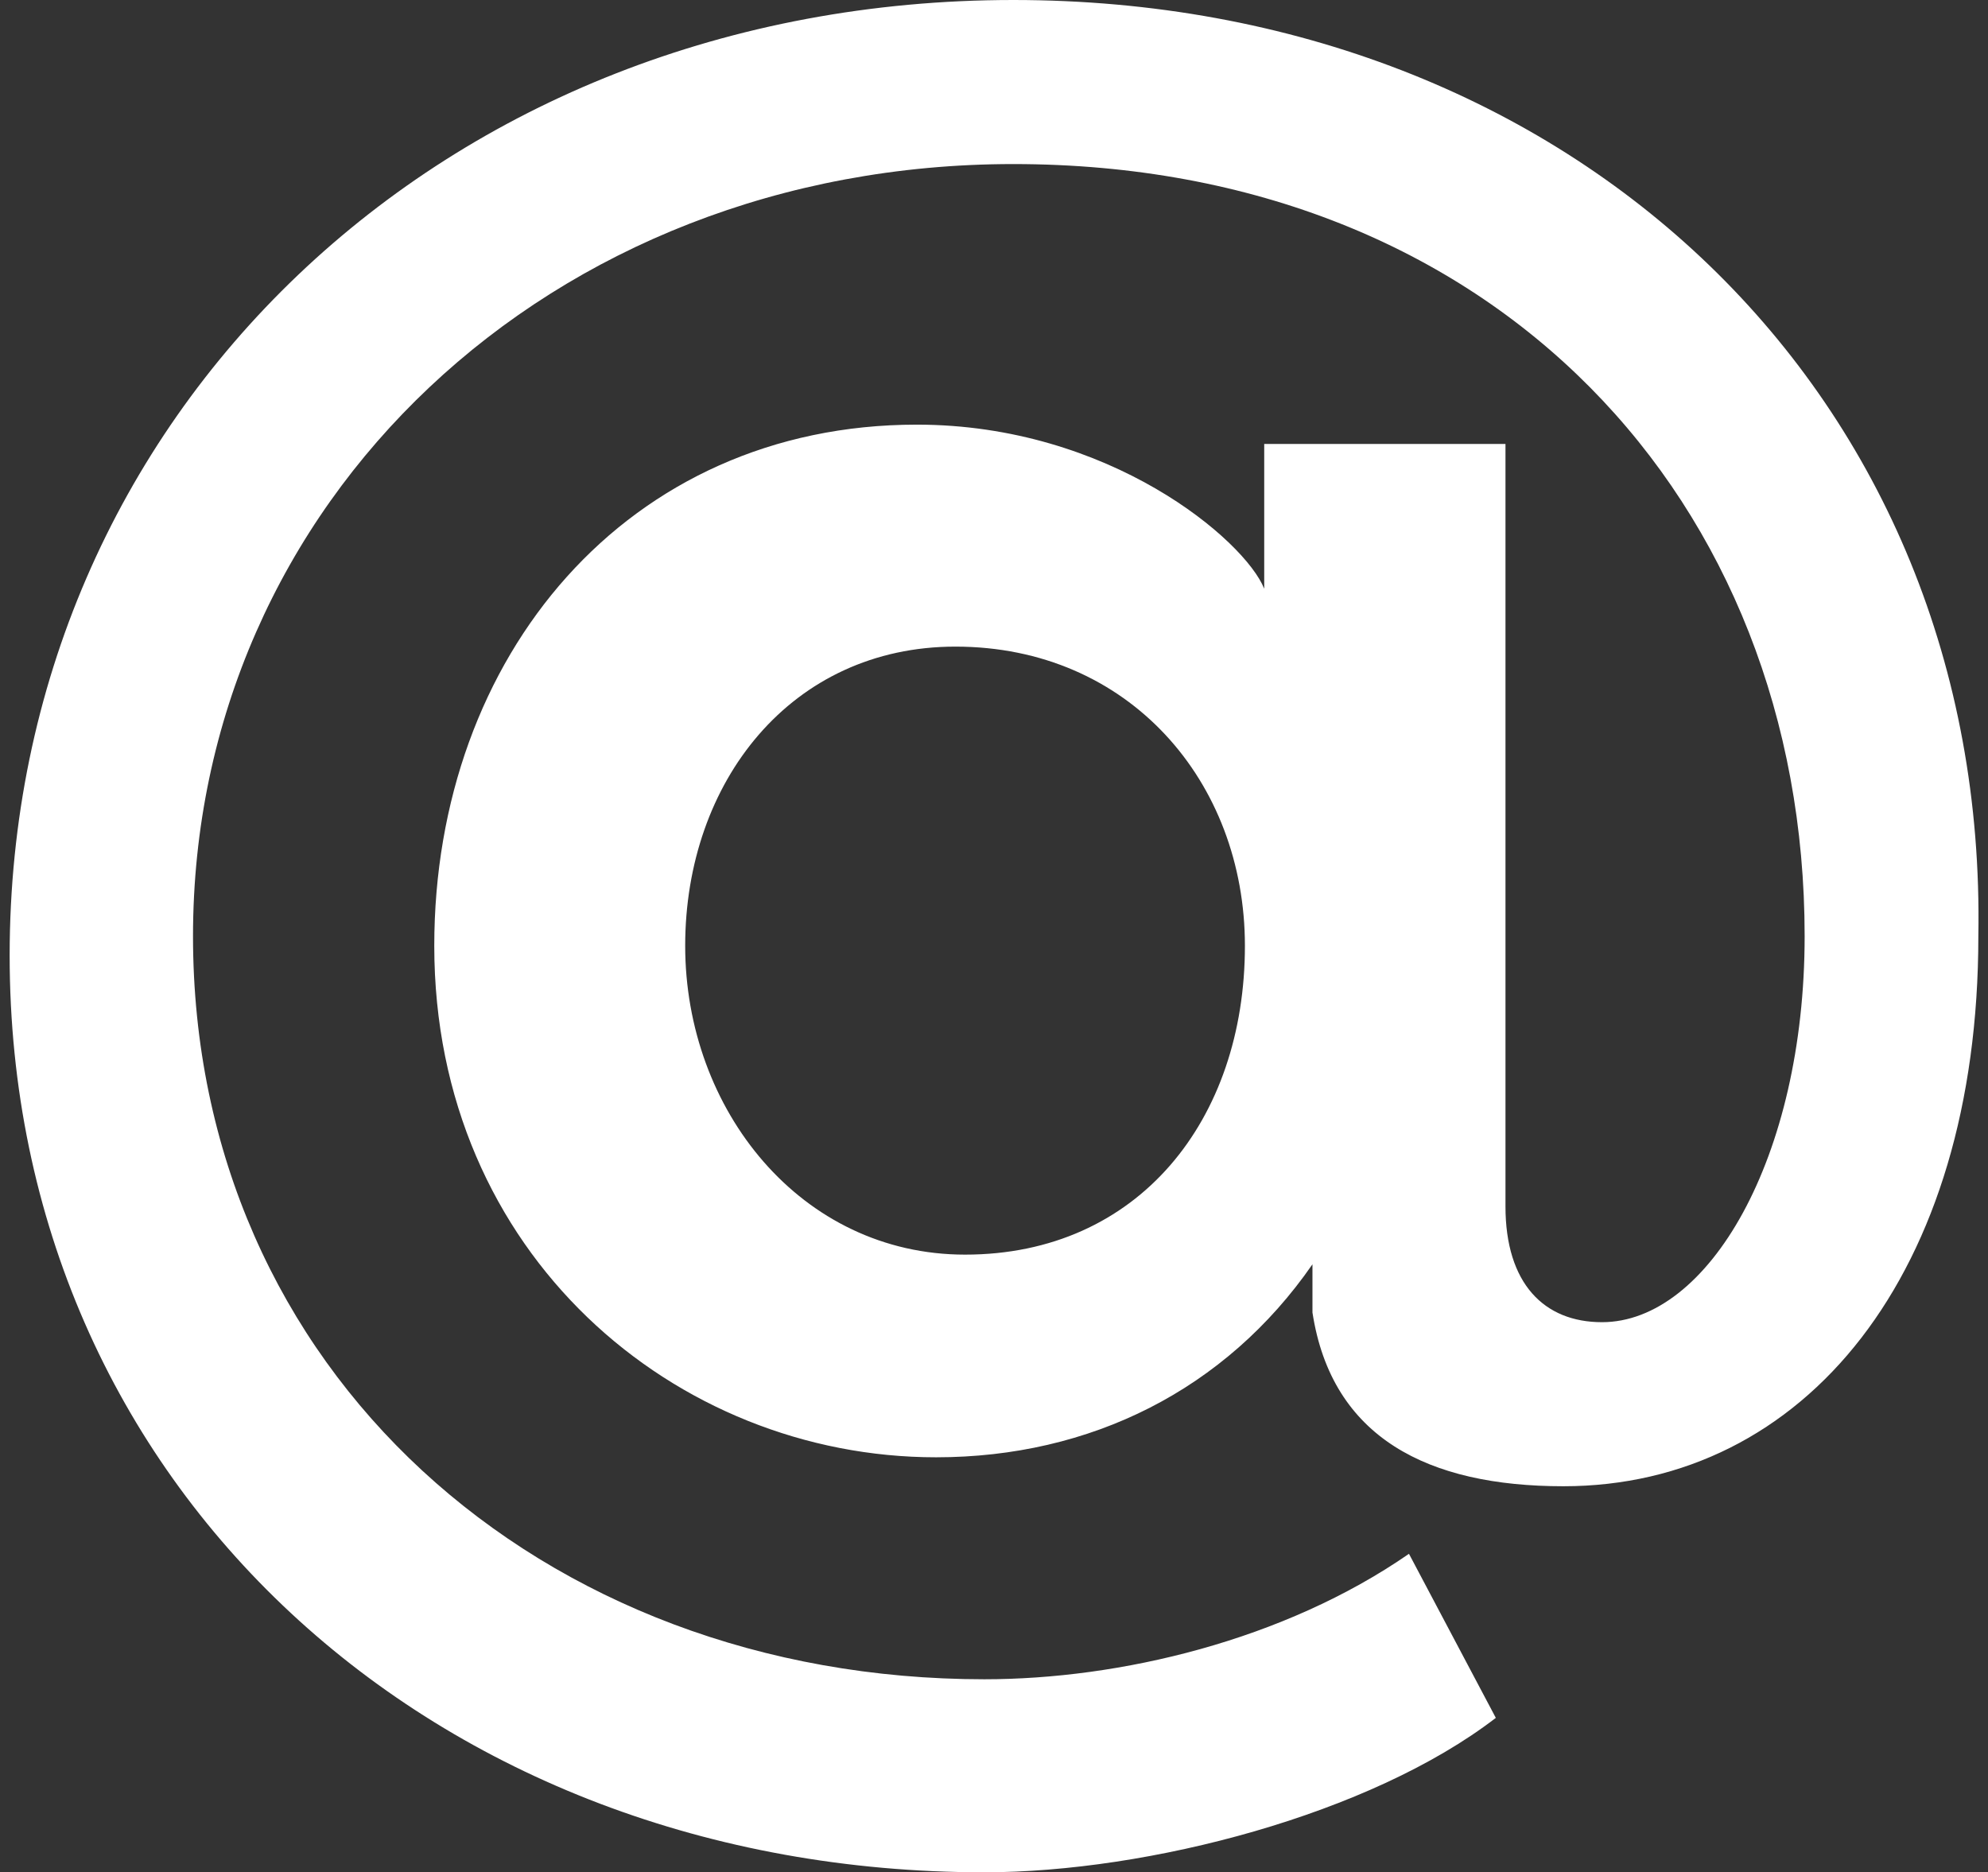 <?xml version="1.0" encoding="utf-8"?>
<!-- Generator: Adobe Illustrator 18.1.0, SVG Export Plug-In . SVG Version: 6.00 Build 0)  -->
<svg version="1.1" id="Calque_1" xmlns="http://www.w3.org/2000/svg" xmlns:xlink="http://www.w3.org/1999/xlink" x="0px" y="0px"
	 viewBox="629.7 390.8 20.6 19.4" style="enable-background:new 629.7 390.8 20.6 19.4;" xml:space="preserve">
<rect x="629.7" y="390.8" width="20.6" height="19.4" fill="#333333" stroke="none"/>
<style type="text/css">
	.st0{fill:#FFFFFF;}
</style>
<g>
	<path class="st0" d="M639.6,397.5c1.8,0,3,1.4,3,3.1c0,1.8-1.1,3.2-2.9,3.2c-1.7,0-2.9-1.5-2.9-3.2
		C636.8,398.9,637.9,397.5,639.6,397.5z M640.2,390.8c-5.9,0-10.4,4.3-10.4,9.9c0,5.5,4.4,9.5,10.1,9.5c1.7,0,4-0.6,5.3-1.6
		l-0.9-1.7c-1.3,0.9-3,1.3-4.4,1.3c-4.6,0-8.2-3.2-8.2-7.7c0-4.5,3.7-8,8.5-8c5,0,8.2,3.5,8.2,8c0,2.3-1,4-2.1,4c-0.6,0-1-0.4-1-1.2
		v-7.9h-2.5v1.5c-0.2-0.5-1.6-1.7-3.6-1.7c-3,0-5,2.4-5,5.4c0,3.2,2.5,5.3,5.2,5.3c1.6,0,3-0.7,3.9-2l0,0.5c0.2,1.3,1.2,1.8,2.6,1.8
		c2.5,0,4.3-2.2,4.3-5.7C650.3,394.9,646,390.8,640.2,390.8z"/>
</g>
</svg>
